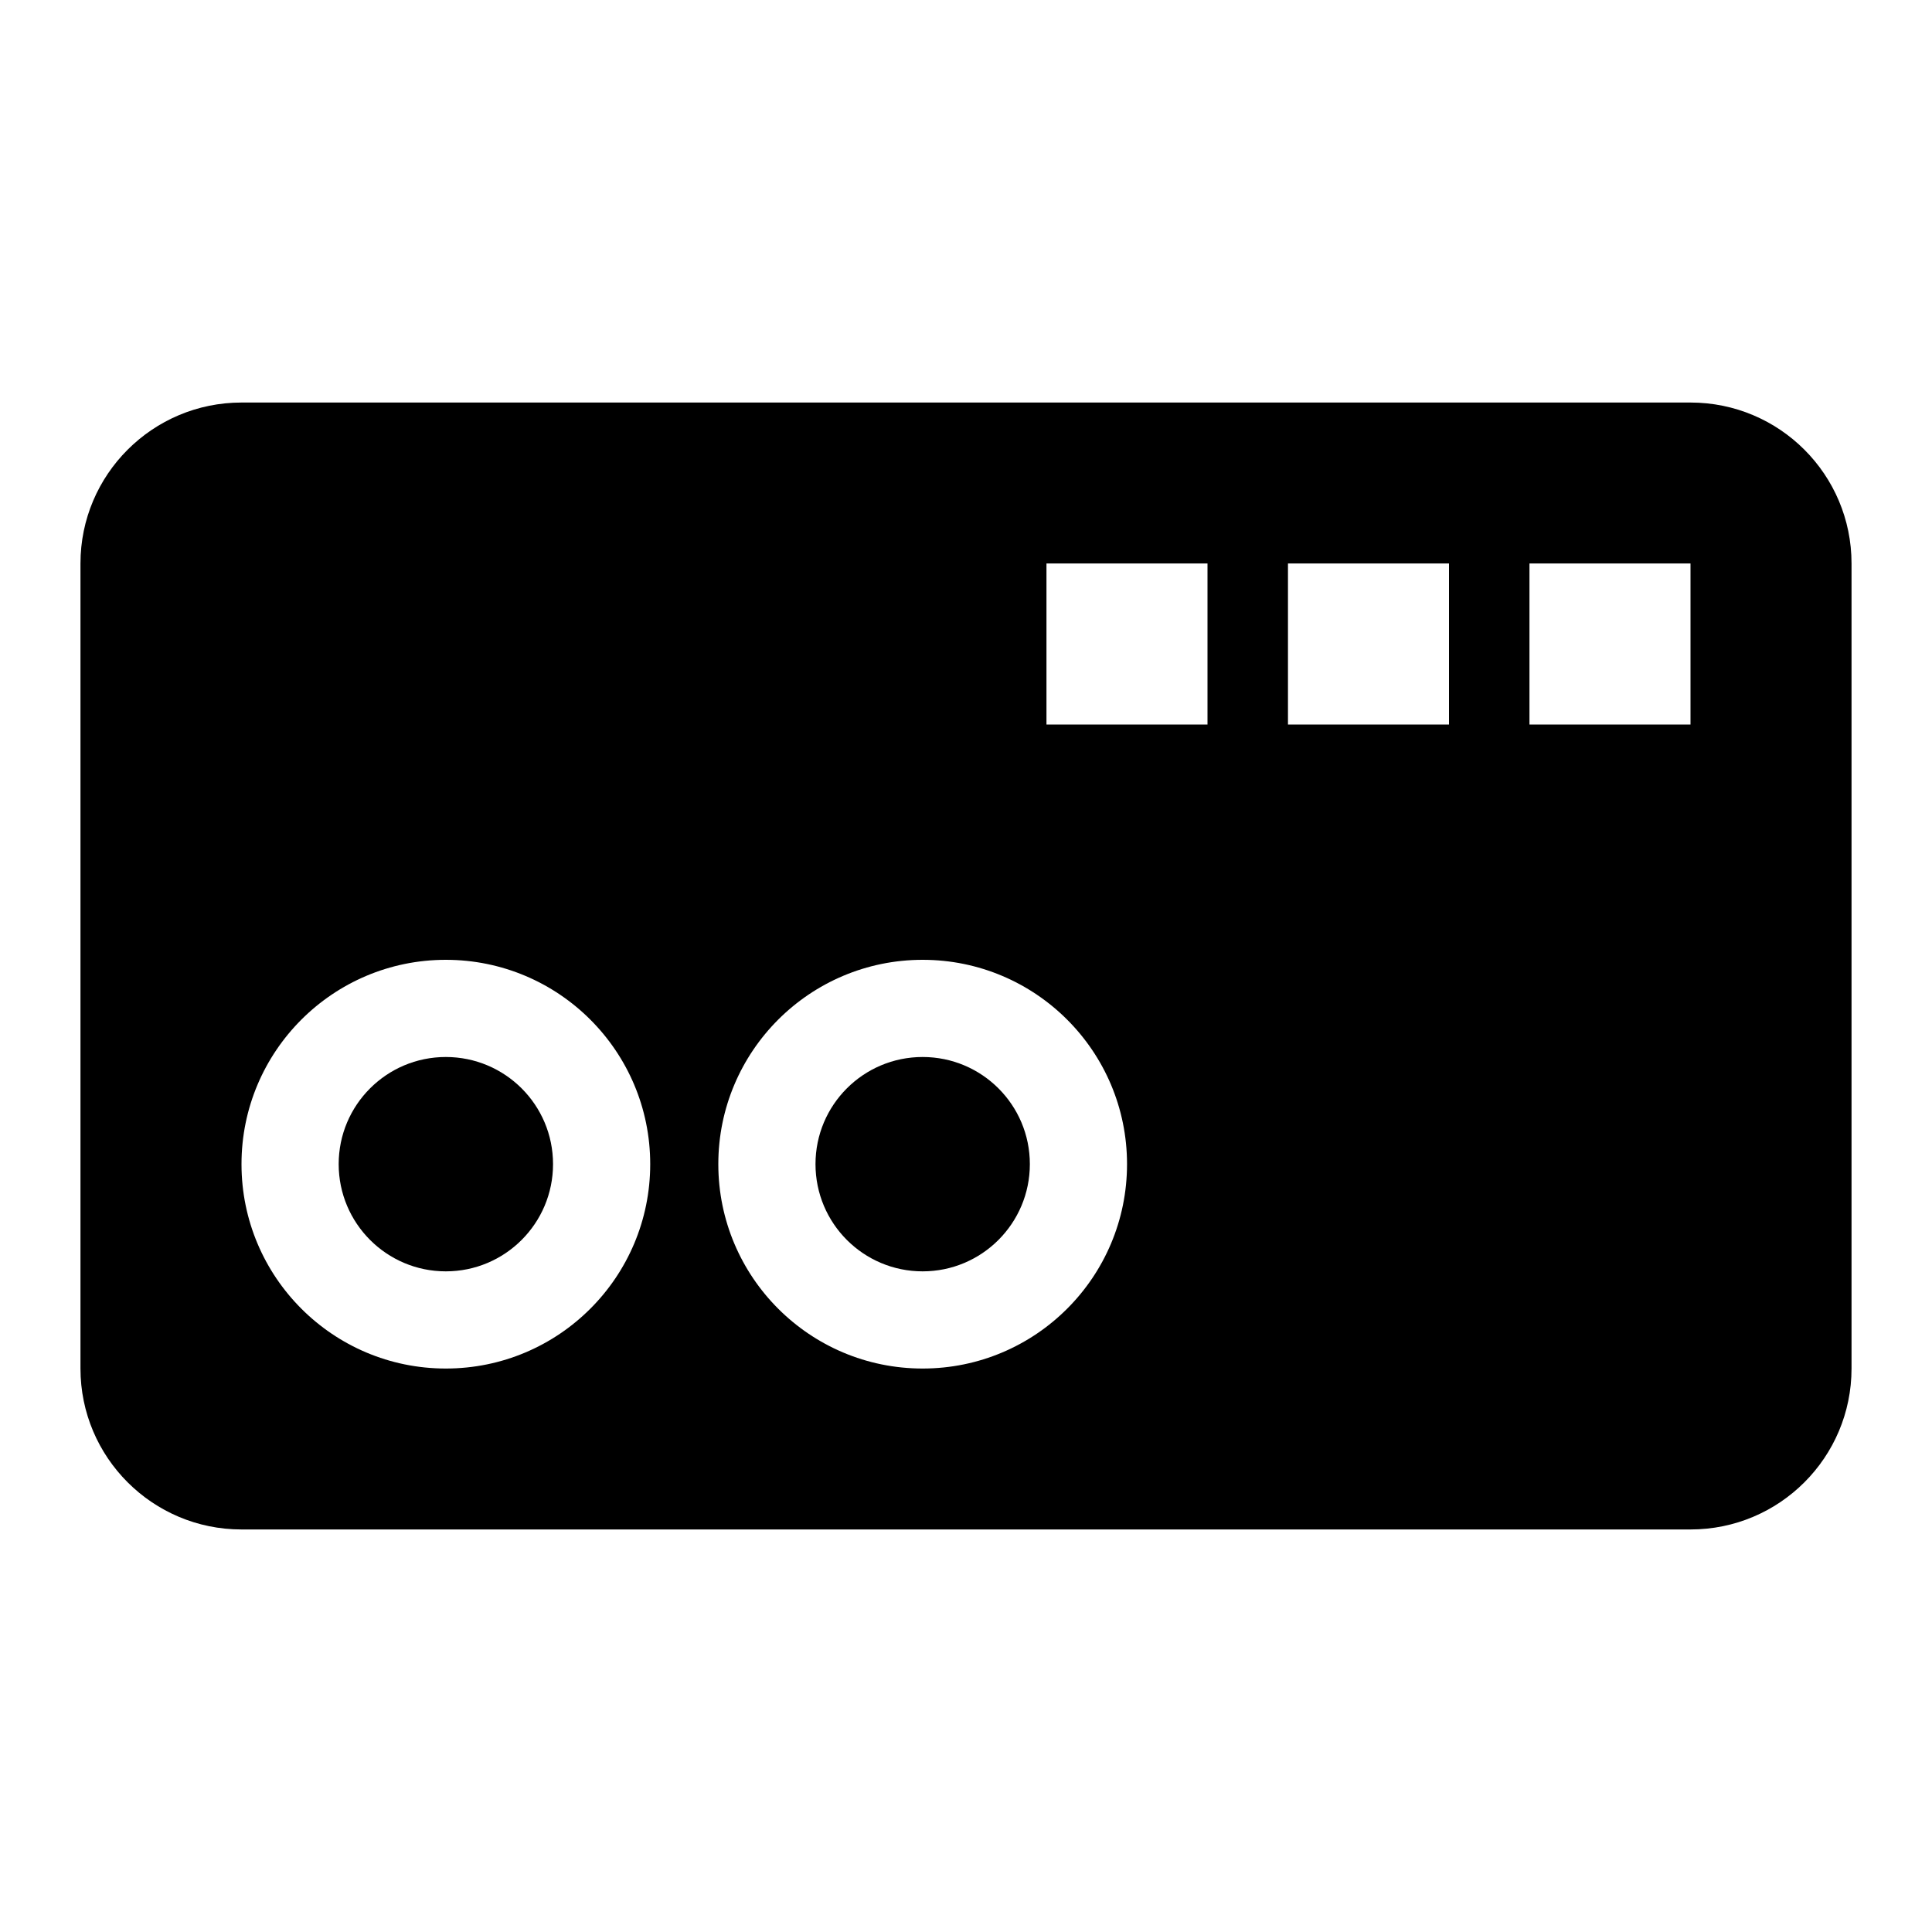 <svg width="20" height="20" viewBox="0 0 20 20" fill="none" xmlns="http://www.w3.org/2000/svg">
<path d="M5.725 12.051C5.725 11.438 5.228 10.942 4.615 10.942C4.003 10.942 3.506 11.438 3.506 12.051C3.506 12.664 4.003 13.161 4.615 13.161C5.228 13.161 5.725 12.664 5.725 12.051Z" fill="black"/>
<path d="M10.661 12.051C10.661 11.438 10.164 10.942 9.551 10.942C8.938 10.942 8.442 11.438 8.442 12.051C8.442 12.664 8.938 13.161 9.551 13.161C10.164 13.161 10.661 12.664 10.661 12.051Z" fill="black"/>
<path fill-rule="evenodd" clip-rule="evenodd" d="M0.833 5.833C0.833 4.913 1.58 4.167 2.5 4.167H17.5C18.421 4.167 19.167 4.913 19.167 5.833V14.167C19.167 15.087 18.421 15.833 17.5 15.833H2.5C1.58 15.833 0.833 15.087 0.833 14.167V5.833ZM10.833 5.833H12.5V7.5H10.833V5.833ZM15 5.833H13.333V7.5H15V5.833ZM15.833 5.833H17.5V7.5H15.833V5.833ZM6.731 12.051C6.731 13.22 5.784 14.167 4.615 14.167C3.447 14.167 2.5 13.22 2.5 12.051C2.5 10.883 3.447 9.936 4.615 9.936C5.784 9.936 6.731 10.883 6.731 12.051ZM11.667 12.051C11.667 13.22 10.72 14.167 9.551 14.167C8.383 14.167 7.436 13.22 7.436 12.051C7.436 10.883 8.383 9.936 9.551 9.936C10.72 9.936 11.667 10.883 11.667 12.051Z" fill="black"/>
</svg>
